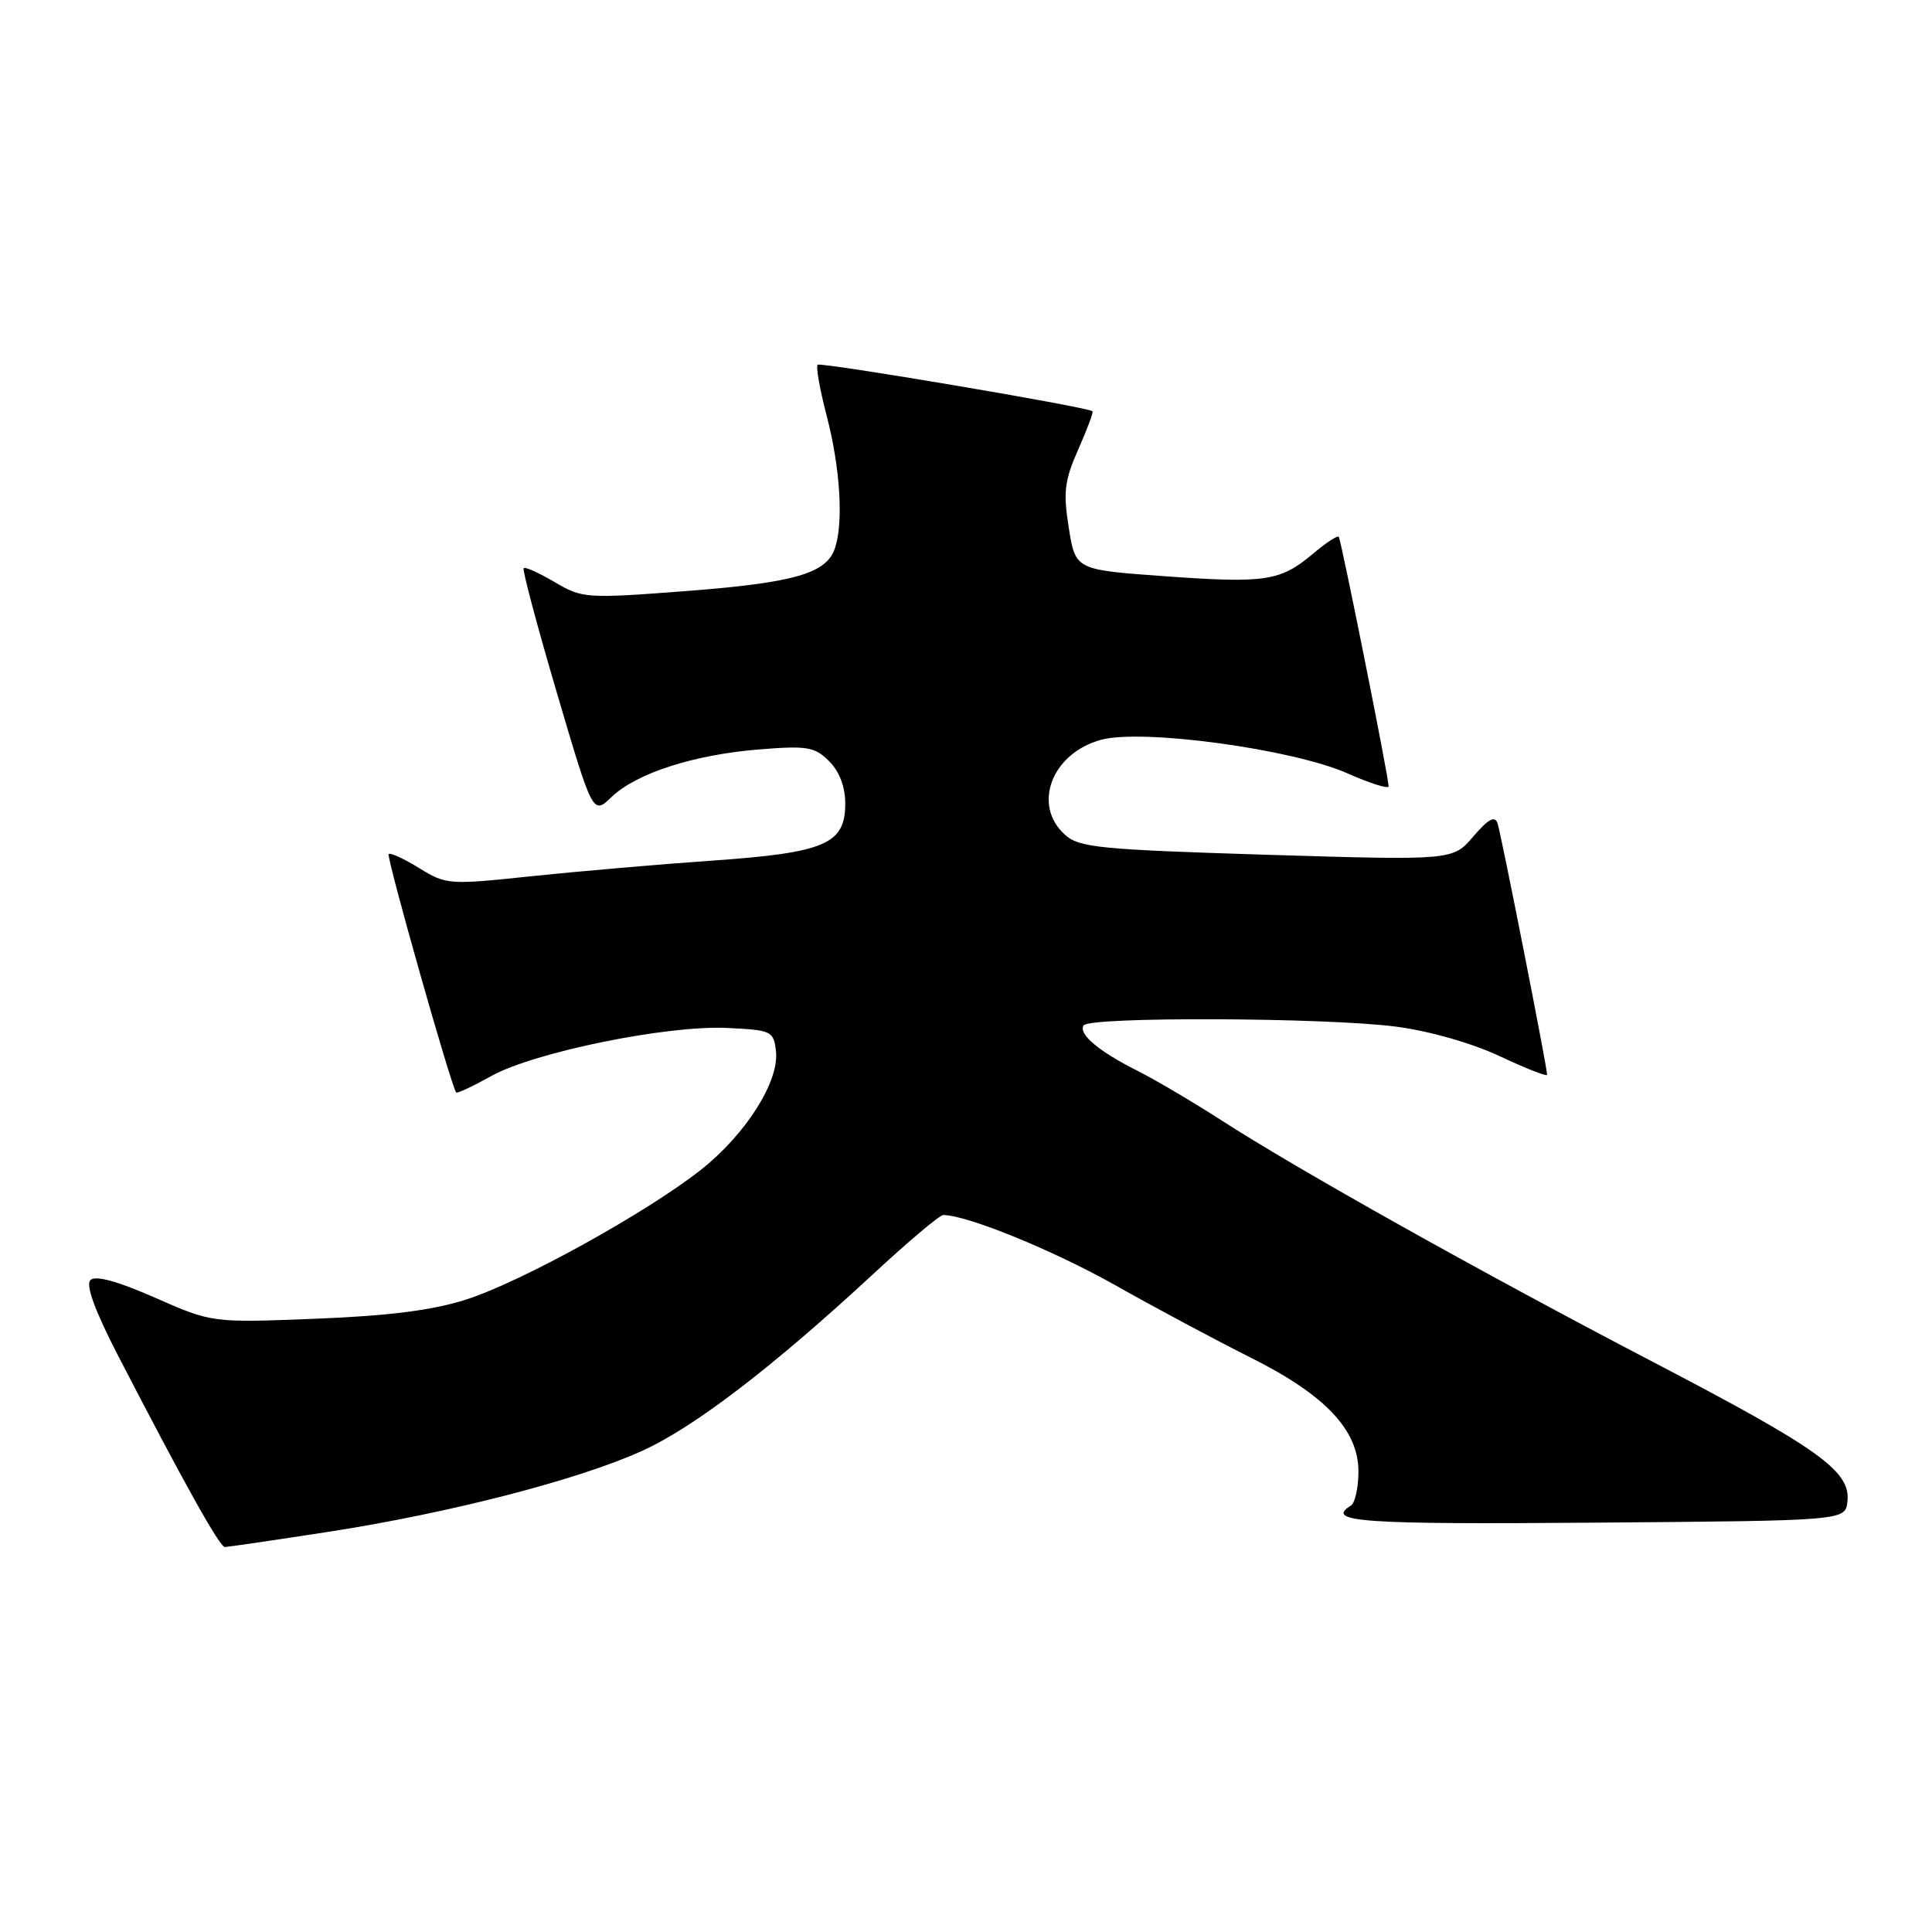 <?xml version="1.0" encoding="UTF-8" standalone="no"?>
<!DOCTYPE svg PUBLIC "-//W3C//DTD SVG 1.1//EN" "http://www.w3.org/Graphics/SVG/1.1/DTD/svg11.dtd" >
<svg xmlns="http://www.w3.org/2000/svg" xmlns:xlink="http://www.w3.org/1999/xlink" version="1.1" viewBox="0 0 256 256">
 <g >
 <path fill="currentColor"
d=" M 43.48 202.98 C 59.54 200.50 76.66 196.08 85.10 192.24 C 92.01 189.10 102.36 181.17 115.72 168.80 C 120.35 164.51 124.51 161.00 124.98 161.00 C 128.12 161.00 139.53 165.65 147.75 170.28 C 153.11 173.31 161.14 177.59 165.58 179.82 C 175.59 184.81 180.00 189.46 180.00 194.98 C 180.00 197.12 179.55 199.16 179.00 199.50 C 175.50 201.66 180.40 202.01 211.25 201.76 C 244.50 201.50 244.50 201.50 244.79 198.98 C 245.26 194.96 241.16 192.01 219.00 180.45 C 196.17 168.54 172.01 155.01 161.75 148.39 C 158.04 146.00 153.09 143.08 150.75 141.90 C 145.57 139.30 142.87 137.02 143.58 135.87 C 144.31 134.70 175.64 134.82 184.95 136.03 C 189.35 136.60 194.97 138.20 198.70 139.94 C 202.16 141.57 205.00 142.68 205.00 142.42 C 205.00 141.40 198.89 110.42 198.43 109.08 C 198.07 108.05 197.18 108.54 195.22 110.84 C 192.50 114.01 192.50 114.01 167.85 113.26 C 145.65 112.57 143.00 112.31 141.10 110.60 C 136.74 106.65 139.37 99.79 145.92 98.02 C 151.40 96.55 171.24 99.25 178.51 102.46 C 181.53 103.80 184.00 104.58 184.00 104.19 C 184.00 103.00 177.71 71.52 177.39 71.13 C 177.22 70.92 175.68 71.93 173.97 73.38 C 169.63 77.02 167.70 77.31 154.29 76.35 C 142.50 75.50 142.50 75.50 141.62 69.94 C 140.86 65.20 141.05 63.68 142.88 59.54 C 144.06 56.87 144.91 54.60 144.76 54.49 C 144.03 53.91 108.72 47.95 108.34 48.33 C 108.09 48.58 108.64 51.64 109.55 55.14 C 111.32 61.91 111.78 69.16 110.65 72.60 C 109.54 75.99 105.32 77.21 90.89 78.32 C 77.67 79.33 77.16 79.29 73.51 77.14 C 71.44 75.92 69.59 75.08 69.39 75.28 C 69.19 75.48 71.17 82.92 73.79 91.81 C 78.56 107.98 78.56 107.98 81.03 105.61 C 84.33 102.45 91.93 100.00 100.62 99.30 C 106.98 98.79 107.96 98.96 109.87 100.87 C 111.23 102.23 112.00 104.26 112.00 106.48 C 112.00 111.85 109.35 112.99 94.32 114.04 C 87.27 114.53 76.48 115.47 70.35 116.11 C 59.49 117.26 59.11 117.23 55.55 115.03 C 53.54 113.79 51.72 112.95 51.50 113.17 C 51.16 113.51 59.81 144.06 60.45 144.76 C 60.59 144.91 62.68 143.93 65.10 142.58 C 70.77 139.42 88.42 135.82 96.38 136.21 C 102.25 136.49 102.51 136.61 102.82 139.29 C 103.28 143.27 98.83 150.30 92.88 155.00 C 85.70 160.67 69.06 169.87 61.75 172.20 C 57.33 173.62 51.50 174.36 41.80 174.74 C 28.10 175.28 28.10 175.28 20.54 171.95 C 15.54 169.75 12.64 168.96 11.98 169.62 C 11.33 170.27 12.56 173.64 15.61 179.56 C 24.37 196.51 29.11 205.00 29.80 204.99 C 30.19 204.98 36.34 204.08 43.48 202.98 Z "/>
</g>
</svg>
